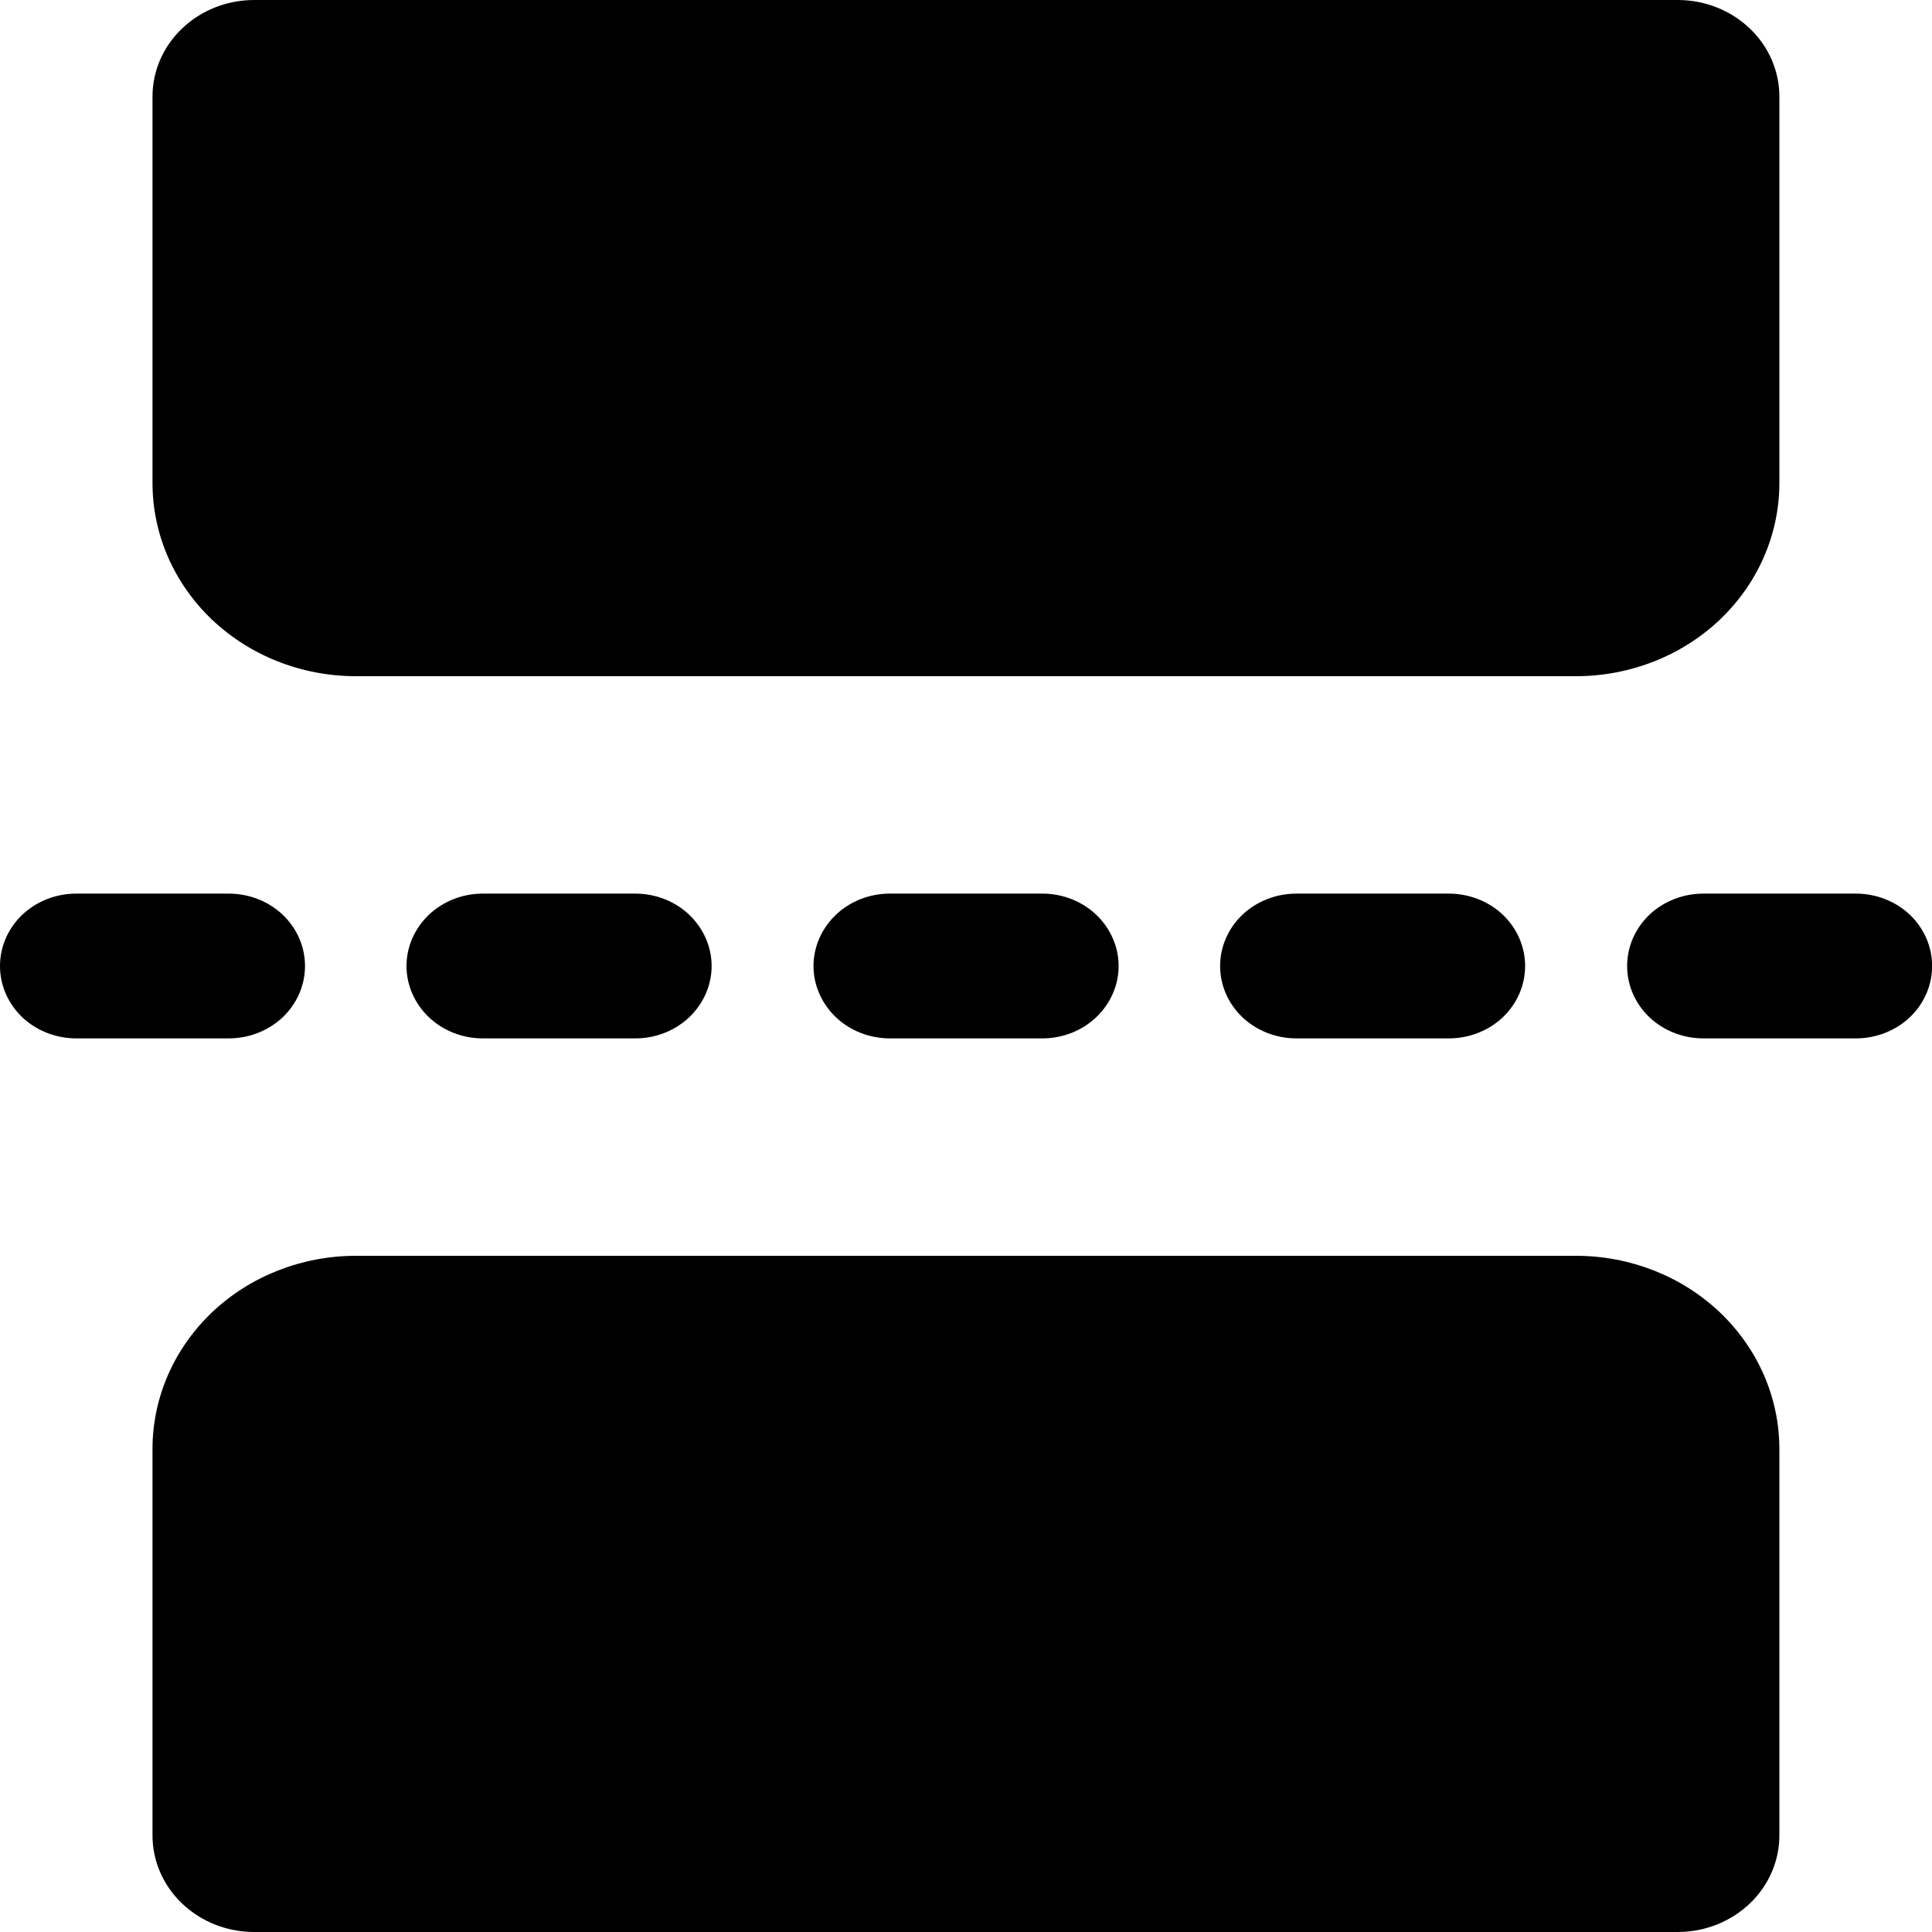 <svg width="15" height="15" viewBox="0 0 15 15" fill="none" xmlns="http://www.w3.org/2000/svg">
<path d="M0 7.5C0 7.351 0.062 7.208 0.173 7.102C0.284 6.997 0.435 6.938 0.592 6.938H1.776C1.933 6.938 2.084 6.997 2.195 7.102C2.306 7.208 2.368 7.351 2.368 7.5C2.368 7.649 2.306 7.792 2.195 7.898C2.084 8.003 1.933 8.062 1.776 8.062H0.592C0.435 8.062 0.284 8.003 0.173 7.898C0.062 7.792 0 7.649 0 7.5Z" fill="currentColor"/>
<path d="M3.156 7.5C3.156 7.351 3.219 7.208 3.33 7.102C3.441 6.997 3.591 6.938 3.748 6.938H4.933C5.09 6.938 5.24 6.997 5.351 7.102C5.462 7.208 5.525 7.351 5.525 7.5C5.525 7.649 5.462 7.792 5.351 7.898C5.24 8.003 5.09 8.062 4.933 8.062H3.748C3.591 8.062 3.441 8.003 3.33 7.898C3.219 7.792 3.156 7.649 3.156 7.5Z" fill="currentColor"/>
<path d="M6.316 7.5C6.316 7.351 6.379 7.208 6.49 7.102C6.601 6.997 6.751 6.938 6.909 6.938H8.093C8.25 6.938 8.4 6.997 8.511 7.102C8.622 7.208 8.685 7.351 8.685 7.5C8.685 7.649 8.622 7.792 8.511 7.898C8.4 8.003 8.25 8.062 8.093 8.062H6.909C6.751 8.062 6.601 8.003 6.49 7.898C6.379 7.792 6.316 7.649 6.316 7.5Z" fill="currentColor"/>
<path d="M9.473 7.5C9.473 7.351 9.535 7.208 9.646 7.102C9.757 6.997 9.908 6.938 10.065 6.938H11.249C11.406 6.938 11.557 6.997 11.668 7.102C11.779 7.208 11.841 7.351 11.841 7.5C11.841 7.649 11.779 7.792 11.668 7.898C11.557 8.003 11.406 8.062 11.249 8.062H10.065C9.908 8.062 9.757 8.003 9.646 7.898C9.535 7.792 9.473 7.649 9.473 7.5Z" fill="currentColor"/>
<path d="M12.633 7.5C12.633 7.351 12.695 7.208 12.806 7.102C12.917 6.997 13.068 6.938 13.225 6.938H14.409C14.566 6.938 14.717 6.997 14.828 7.102C14.939 7.208 15.001 7.351 15.001 7.5C15.001 7.649 14.939 7.792 14.828 7.898C14.717 8.003 14.566 8.062 14.409 8.062H13.225C13.068 8.062 12.917 8.003 12.806 7.898C12.695 7.792 12.633 7.649 12.633 7.5Z" fill="currentColor"/>
<path d="M1.973 0C1.764 0 1.563 0.079 1.415 0.22C1.267 0.36 1.184 0.551 1.184 0.75V3.75C1.184 4.148 1.35 4.529 1.646 4.811C1.942 5.092 2.344 5.25 2.763 5.25H12.236C12.655 5.25 13.057 5.092 13.353 4.811C13.649 4.529 13.815 4.148 13.815 3.75V0.75C13.815 0.551 13.732 0.36 13.584 0.22C13.436 0.079 13.235 0 13.026 0H1.973Z" fill="currentColor"/>
<path d="M13.026 15C13.235 15 13.436 14.921 13.584 14.78C13.732 14.64 13.815 14.449 13.815 14.25V11.25C13.815 10.852 13.649 10.471 13.353 10.189C13.057 9.908 12.655 9.75 12.236 9.75H2.763C2.344 9.75 1.942 9.908 1.646 10.189C1.35 10.471 1.184 10.852 1.184 11.25V14.25C1.184 14.449 1.267 14.64 1.415 14.78C1.563 14.921 1.764 15 1.973 15H13.026Z" fill="currentColor"/>
</svg>
